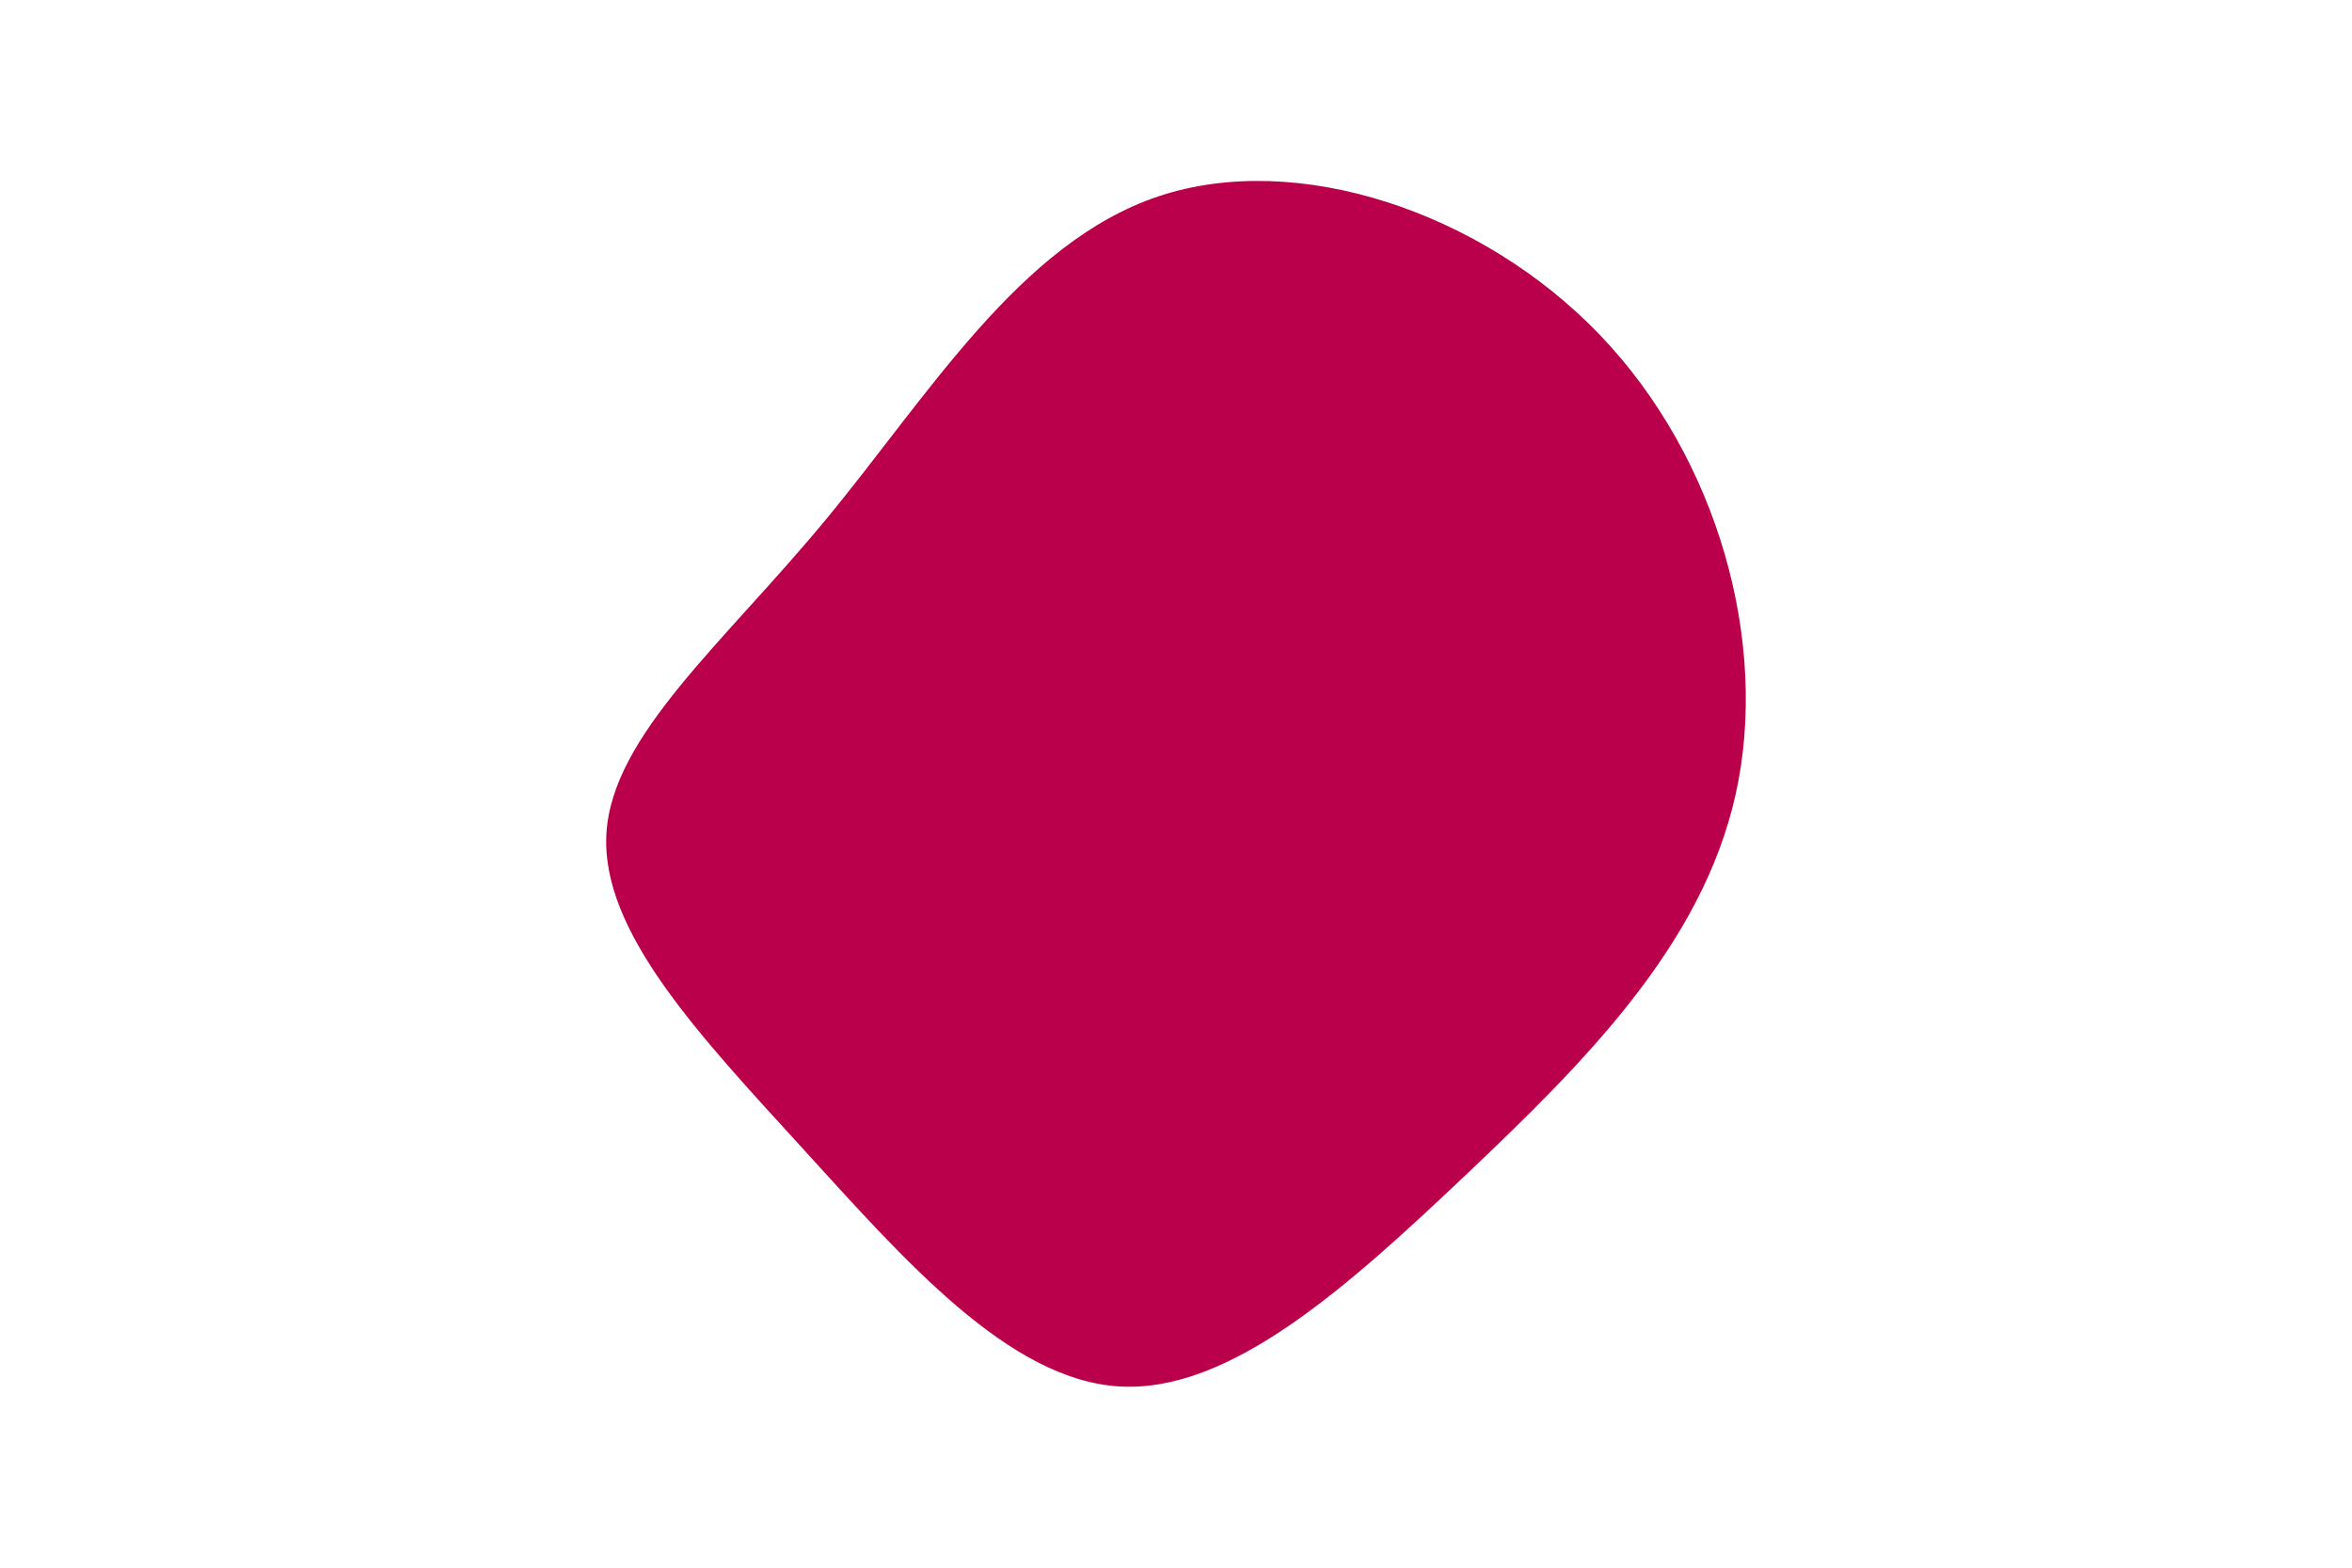 <svg id="visual" viewBox="0 0 900 600" width="900" height="600" xmlns="http://www.w3.org/2000/svg" xmlns:xlink="http://www.w3.org/1999/xlink" version="1.1"><g transform="translate(425.647 316.829)"><path d="M186.6 -188.6C231.8 -141.4 251.4 -70.7 238.5 -12.8C225.7 45 180.4 90 135.2 132.9C90 175.7 45 216.4 2.6 213.8C-39.8 211.2 -79.7 165.3 -118.7 122.5C-157.7 79.7 -195.8 39.8 -193.6 2.2C-191.4 -35.4 -148.7 -70.7 -109.7 -117.9C-70.7 -165 -35.4 -224 17.7 -241.7C70.7 -259.4 141.4 -235.8 186.6 -188.6" fill="#BB004B"></path></g></svg>